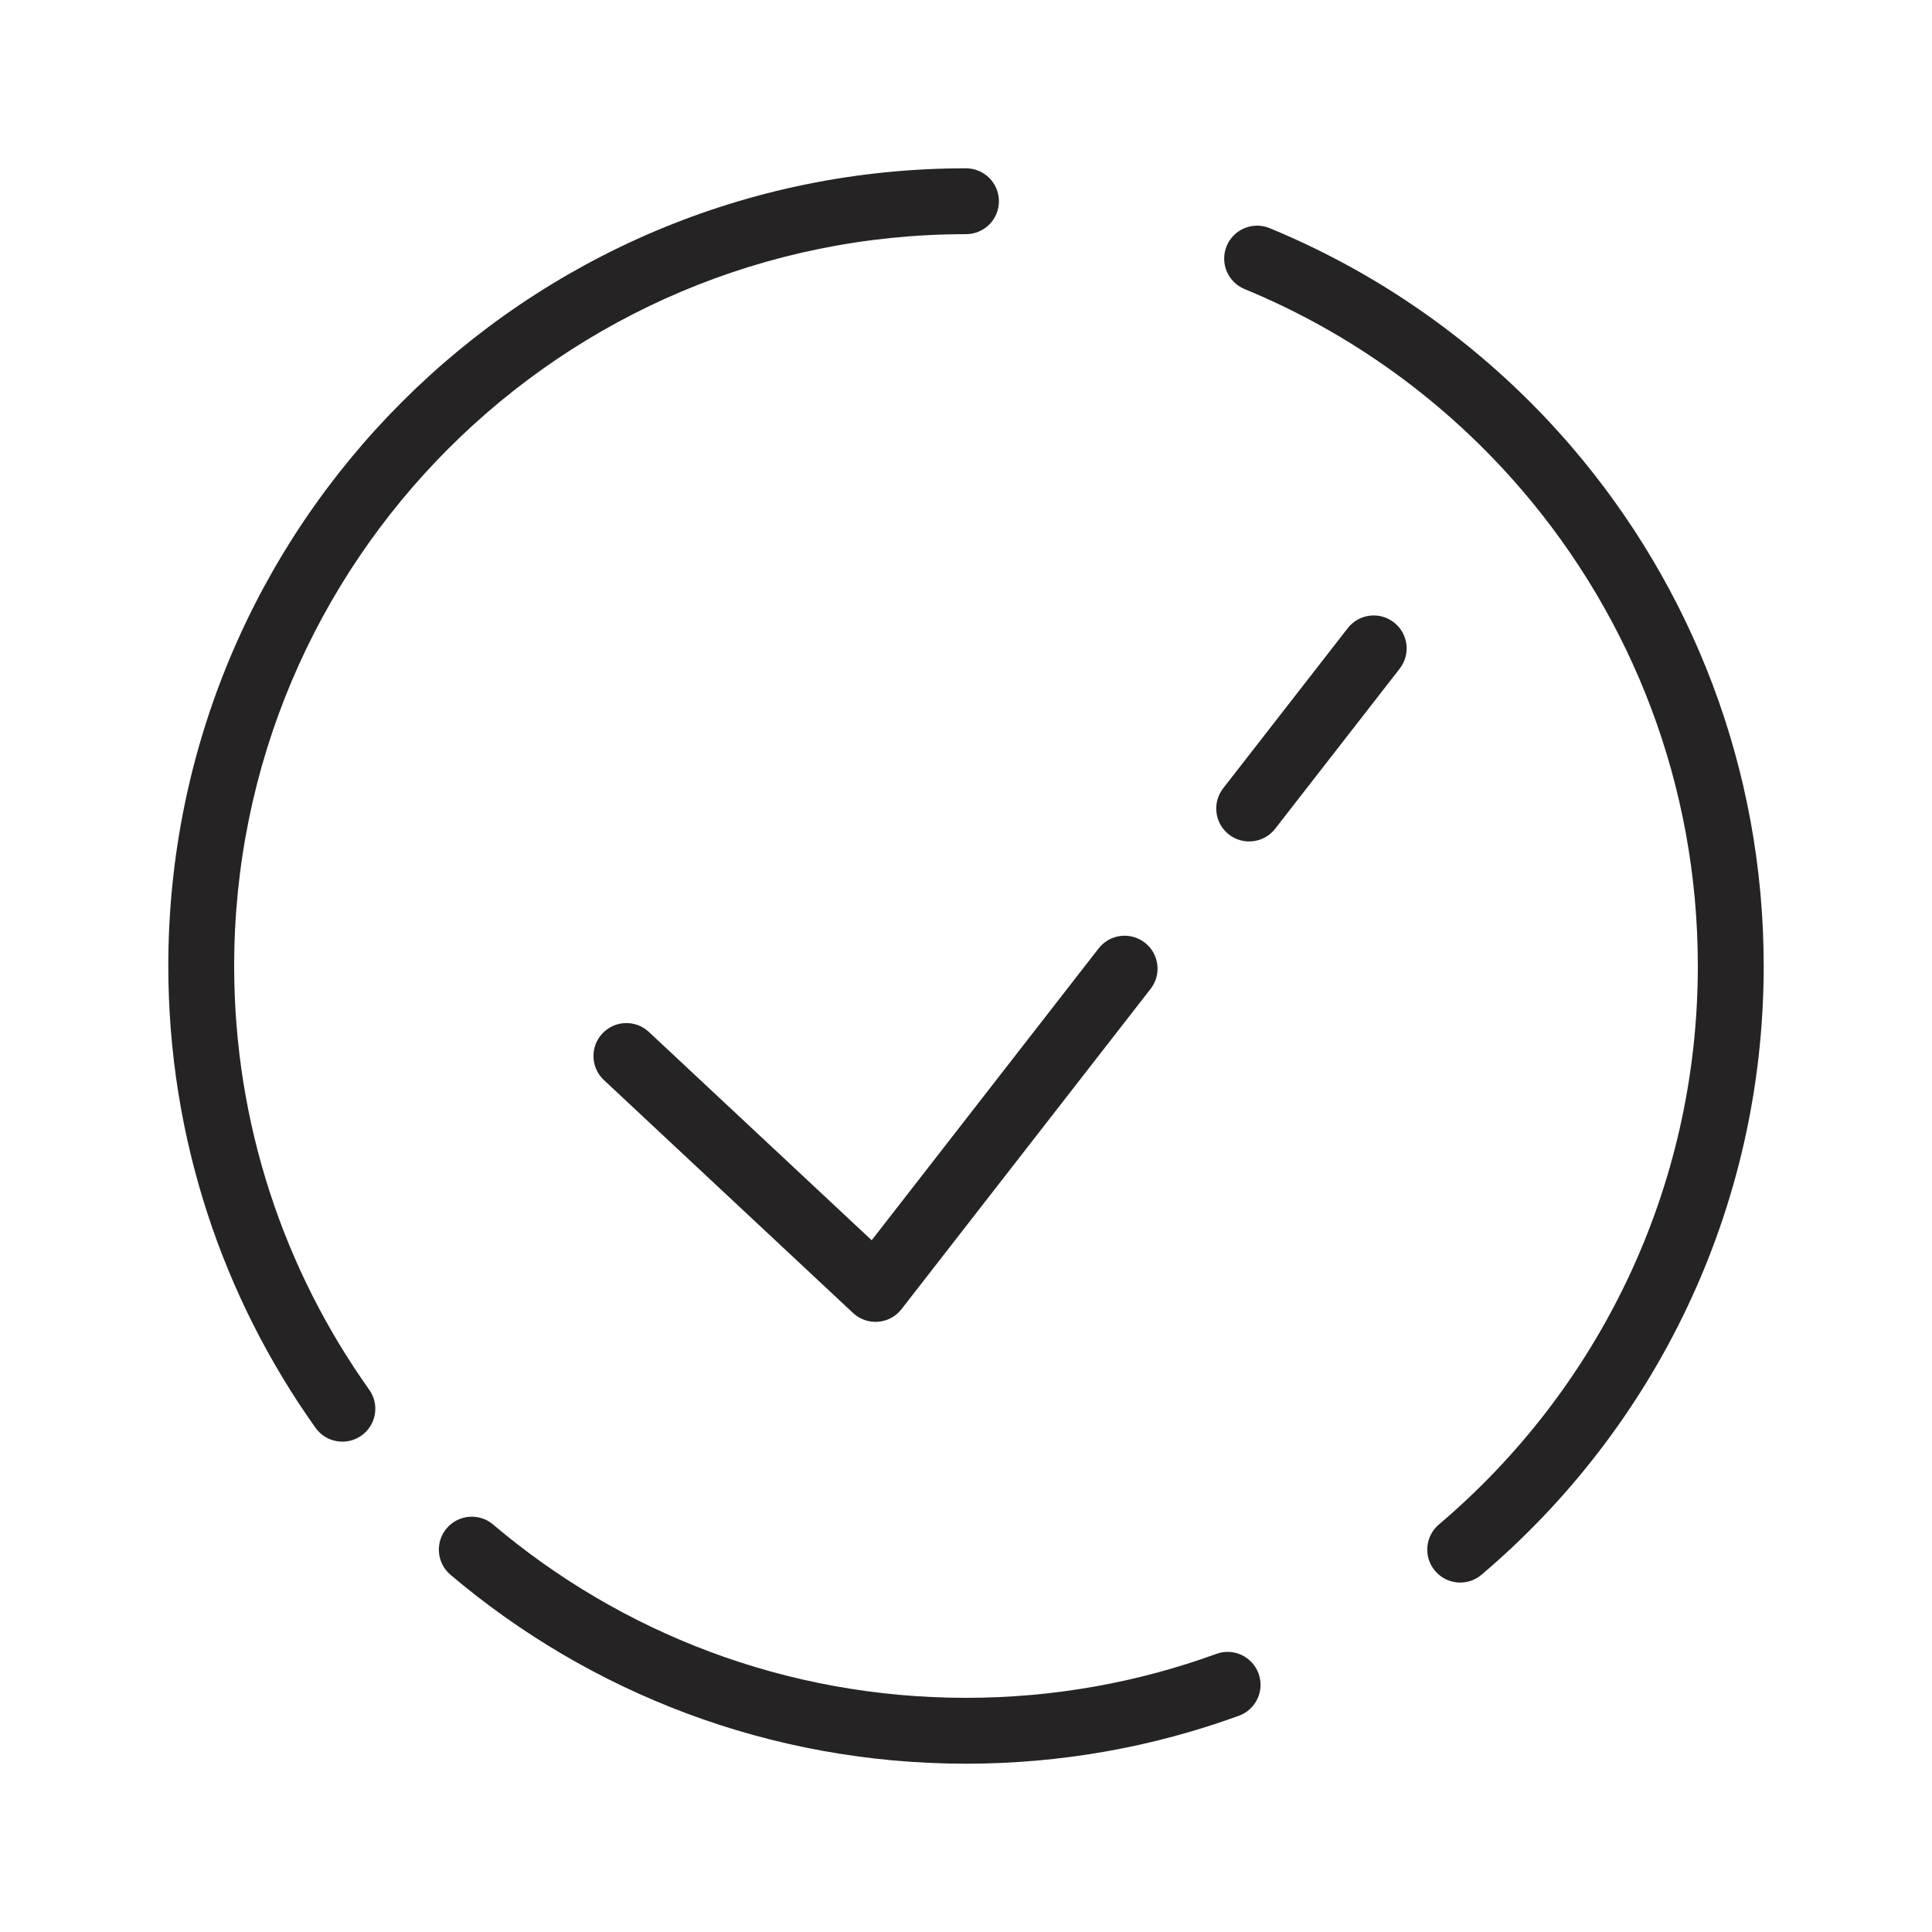 <svg width="44" height="44" viewBox="0 0 44 44" fill="none" xmlns="http://www.w3.org/2000/svg">
<g clip-path="url(#clip0_1230_14905)">
<path fill-rule="evenodd" clip-rule="evenodd" d="M5.333 22C5.333 12.795 12.795 5.333 22 5.333C22.414 5.333 22.75 4.997 22.75 4.583C22.75 4.169 22.414 3.833 22 3.833C11.967 3.833 3.833 11.967 3.833 22C3.833 25.919 5.075 29.55 7.186 32.518C7.426 32.855 7.894 32.934 8.232 32.694C8.57 32.454 8.649 31.986 8.408 31.649C6.472 28.926 5.333 25.597 5.333 22ZM28.915 5.196C28.532 5.038 28.094 5.221 27.936 5.604C27.779 5.987 27.961 6.425 28.344 6.583C30.801 7.595 32.963 9.178 34.666 11.167C37.161 14.081 38.667 17.863 38.667 22C38.667 27.098 36.378 31.661 32.77 34.719C32.454 34.987 32.415 35.461 32.683 35.776C32.951 36.093 33.424 36.132 33.74 35.864C37.67 32.532 40.167 27.557 40.167 22C40.167 17.492 38.524 13.367 35.806 10.191C33.951 8.025 31.595 6.3 28.915 5.196ZM11.229 34.719C10.914 34.452 10.44 34.491 10.172 34.807C9.905 35.123 9.944 35.596 10.259 35.864C13.425 38.547 17.525 40.167 22 40.167C24.181 40.167 26.275 39.782 28.215 39.075C28.604 38.934 28.805 38.503 28.663 38.114C28.521 37.725 28.091 37.524 27.702 37.666C25.924 38.313 24.004 38.667 22 38.667C17.893 38.667 14.135 37.182 11.229 34.719ZM31.878 15.227C32.132 14.9 32.073 14.429 31.746 14.175C31.419 13.92 30.948 13.979 30.694 14.306L27.857 17.953C27.603 18.28 27.662 18.751 27.988 19.006C28.315 19.26 28.787 19.201 29.041 18.874L31.878 15.227ZM26.204 22.521C26.459 22.194 26.4 21.723 26.073 21.469C25.746 21.214 25.275 21.273 25.02 21.6L19.852 28.246L14.778 23.502C14.476 23.219 14.001 23.235 13.718 23.538C13.435 23.84 13.451 24.315 13.754 24.598L19.427 29.902C19.581 30.046 19.788 30.119 19.998 30.102C20.209 30.086 20.402 29.982 20.531 29.815L26.204 22.521Z" fill="#252323"/>
</g>
<defs>
<clipPath id="clip0_1230_14905">
<rect width="44" height="44" fill="white"/>
</clipPath>
</defs>
</svg>
